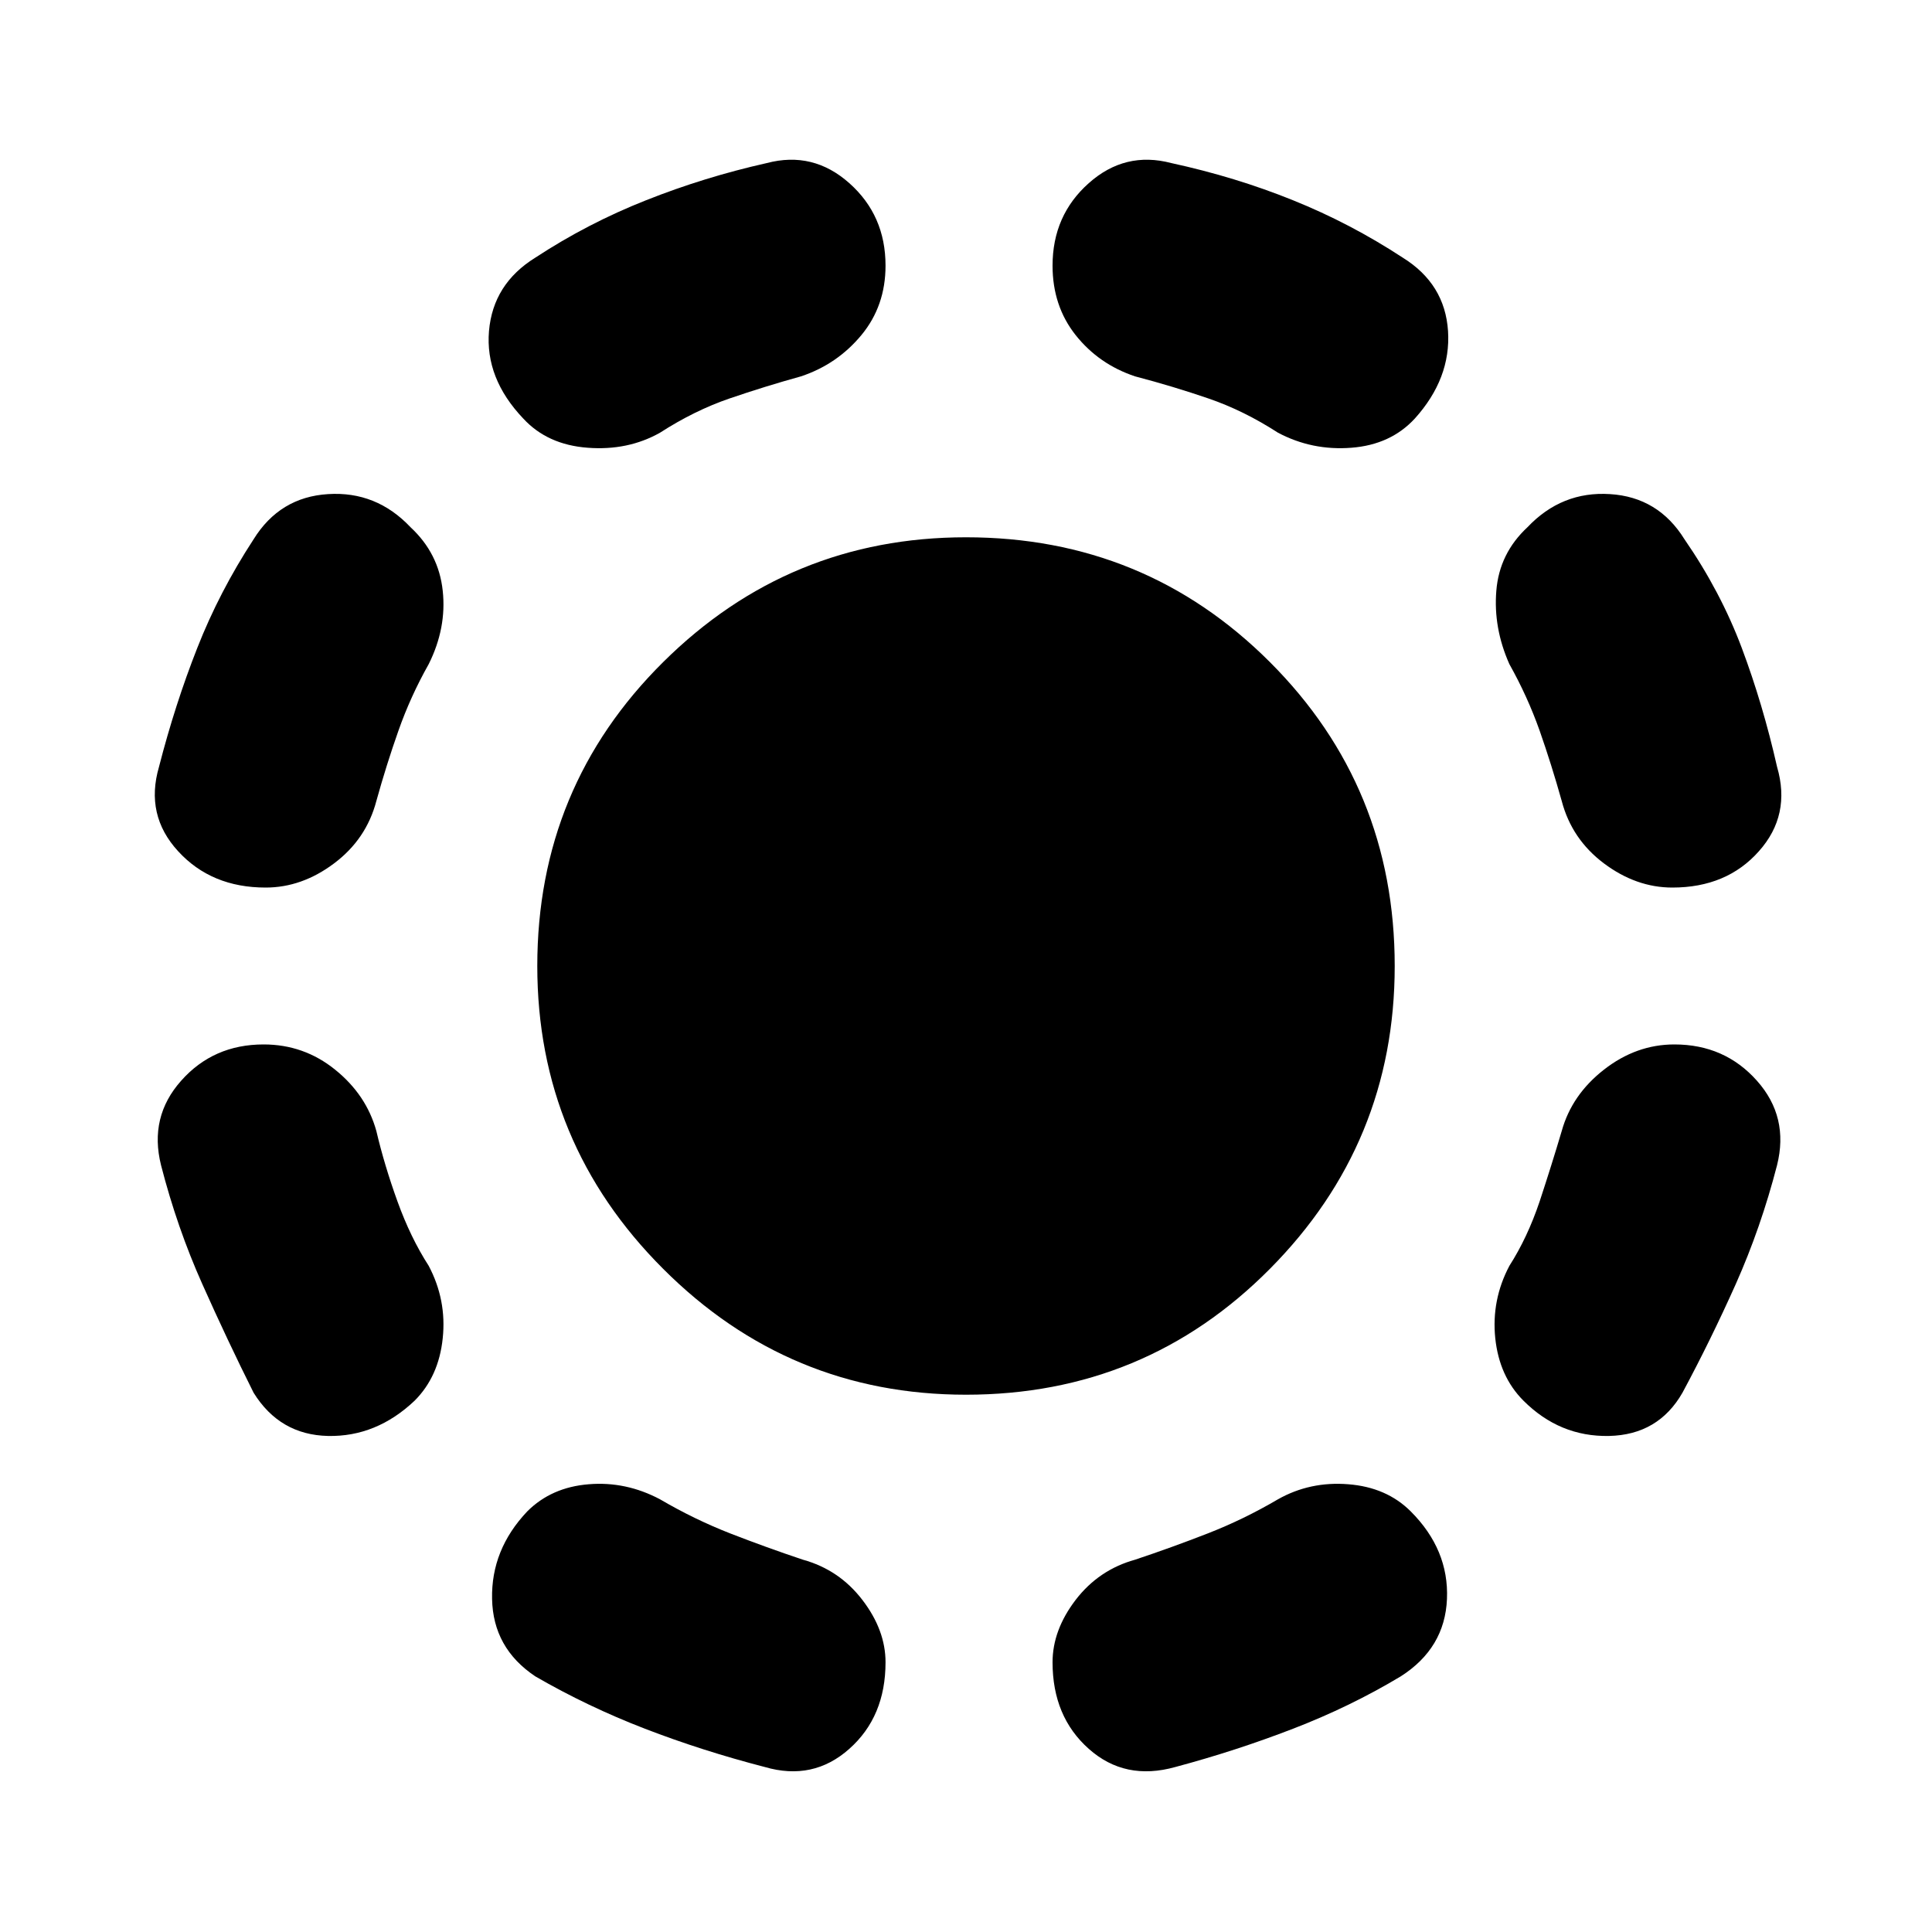 <svg xmlns="http://www.w3.org/2000/svg" height="20" width="20"><path d="M10 14.438Q8.167 14.438 6.865 13.135Q5.562 11.833 5.562 10Q5.562 8.146 6.865 6.854Q8.167 5.562 10 5.562Q11.854 5.562 13.146 6.854Q14.438 8.146 14.438 10Q14.438 11.833 13.146 13.135Q11.854 14.438 10 14.438ZM12.167 18.292Q11.646 18.438 11.271 18.104Q10.896 17.771 10.896 17.208Q10.896 16.875 11.135 16.562Q11.375 16.25 11.75 16.146Q12.125 16.021 12.5 15.875Q12.875 15.729 13.229 15.521Q13.562 15.333 13.958 15.365Q14.354 15.396 14.604 15.646Q15 16.042 14.979 16.552Q14.958 17.062 14.5 17.354Q13.979 17.667 13.385 17.896Q12.792 18.125 12.167 18.292ZM15.771 14.5Q15.521 14.25 15.479 13.854Q15.438 13.458 15.625 13.104Q15.812 12.812 15.938 12.438Q16.062 12.062 16.167 11.708Q16.271 11.333 16.604 11.073Q16.938 10.812 17.333 10.812Q17.854 10.812 18.188 11.188Q18.521 11.562 18.396 12.062Q18.229 12.708 17.969 13.292Q17.708 13.875 17.417 14.417Q17.167 14.854 16.656 14.865Q16.146 14.875 15.771 14.5ZM17.312 9.188Q16.938 9.188 16.604 8.938Q16.271 8.688 16.167 8.292Q16.062 7.917 15.938 7.563Q15.812 7.208 15.625 6.875Q15.458 6.5 15.49 6.115Q15.521 5.729 15.812 5.458Q16.167 5.083 16.667 5.115Q17.167 5.146 17.438 5.583Q17.812 6.125 18.031 6.708Q18.25 7.292 18.396 7.938Q18.542 8.438 18.208 8.812Q17.875 9.188 17.312 9.188ZM13.229 4.479Q12.875 4.25 12.51 4.125Q12.146 4 11.75 3.896Q11.375 3.771 11.135 3.469Q10.896 3.167 10.896 2.75Q10.896 2.229 11.271 1.896Q11.646 1.562 12.125 1.688Q12.792 1.833 13.385 2.073Q13.979 2.312 14.521 2.667Q14.958 2.938 14.99 3.427Q15.021 3.917 14.646 4.333Q14.396 4.604 13.99 4.635Q13.583 4.667 13.229 4.479ZM7.917 18.292Q7.271 18.125 6.677 17.896Q6.083 17.667 5.542 17.354Q5.104 17.062 5.094 16.552Q5.083 16.042 5.458 15.646Q5.708 15.396 6.094 15.365Q6.479 15.333 6.833 15.521Q7.188 15.729 7.562 15.875Q7.938 16.021 8.312 16.146Q8.688 16.25 8.927 16.562Q9.167 16.875 9.167 17.208Q9.167 17.771 8.792 18.104Q8.417 18.438 7.917 18.292ZM4.292 14.5Q3.896 14.875 3.396 14.865Q2.896 14.854 2.625 14.417Q2.354 13.875 2.094 13.292Q1.833 12.708 1.667 12.062Q1.542 11.562 1.875 11.188Q2.208 10.812 2.729 10.812Q3.146 10.812 3.469 11.073Q3.792 11.333 3.896 11.708Q3.979 12.062 4.115 12.438Q4.25 12.812 4.438 13.104Q4.625 13.458 4.583 13.854Q4.542 14.25 4.292 14.5ZM2.75 9.188Q2.188 9.188 1.844 8.812Q1.5 8.438 1.646 7.938Q1.812 7.292 2.042 6.708Q2.271 6.125 2.625 5.583Q2.896 5.146 3.396 5.115Q3.896 5.083 4.25 5.458Q4.542 5.729 4.583 6.115Q4.625 6.5 4.438 6.875Q4.25 7.208 4.125 7.563Q4 7.917 3.896 8.292Q3.792 8.688 3.458 8.938Q3.125 9.188 2.75 9.188ZM6.833 4.479Q6.5 4.667 6.083 4.635Q5.667 4.604 5.417 4.333Q5.021 3.917 5.062 3.427Q5.104 2.938 5.542 2.667Q6.083 2.312 6.688 2.073Q7.292 1.833 7.938 1.688Q8.417 1.562 8.792 1.896Q9.167 2.229 9.167 2.75Q9.167 3.167 8.917 3.469Q8.667 3.771 8.292 3.896Q7.917 4 7.552 4.125Q7.188 4.25 6.833 4.479Z"/></svg>